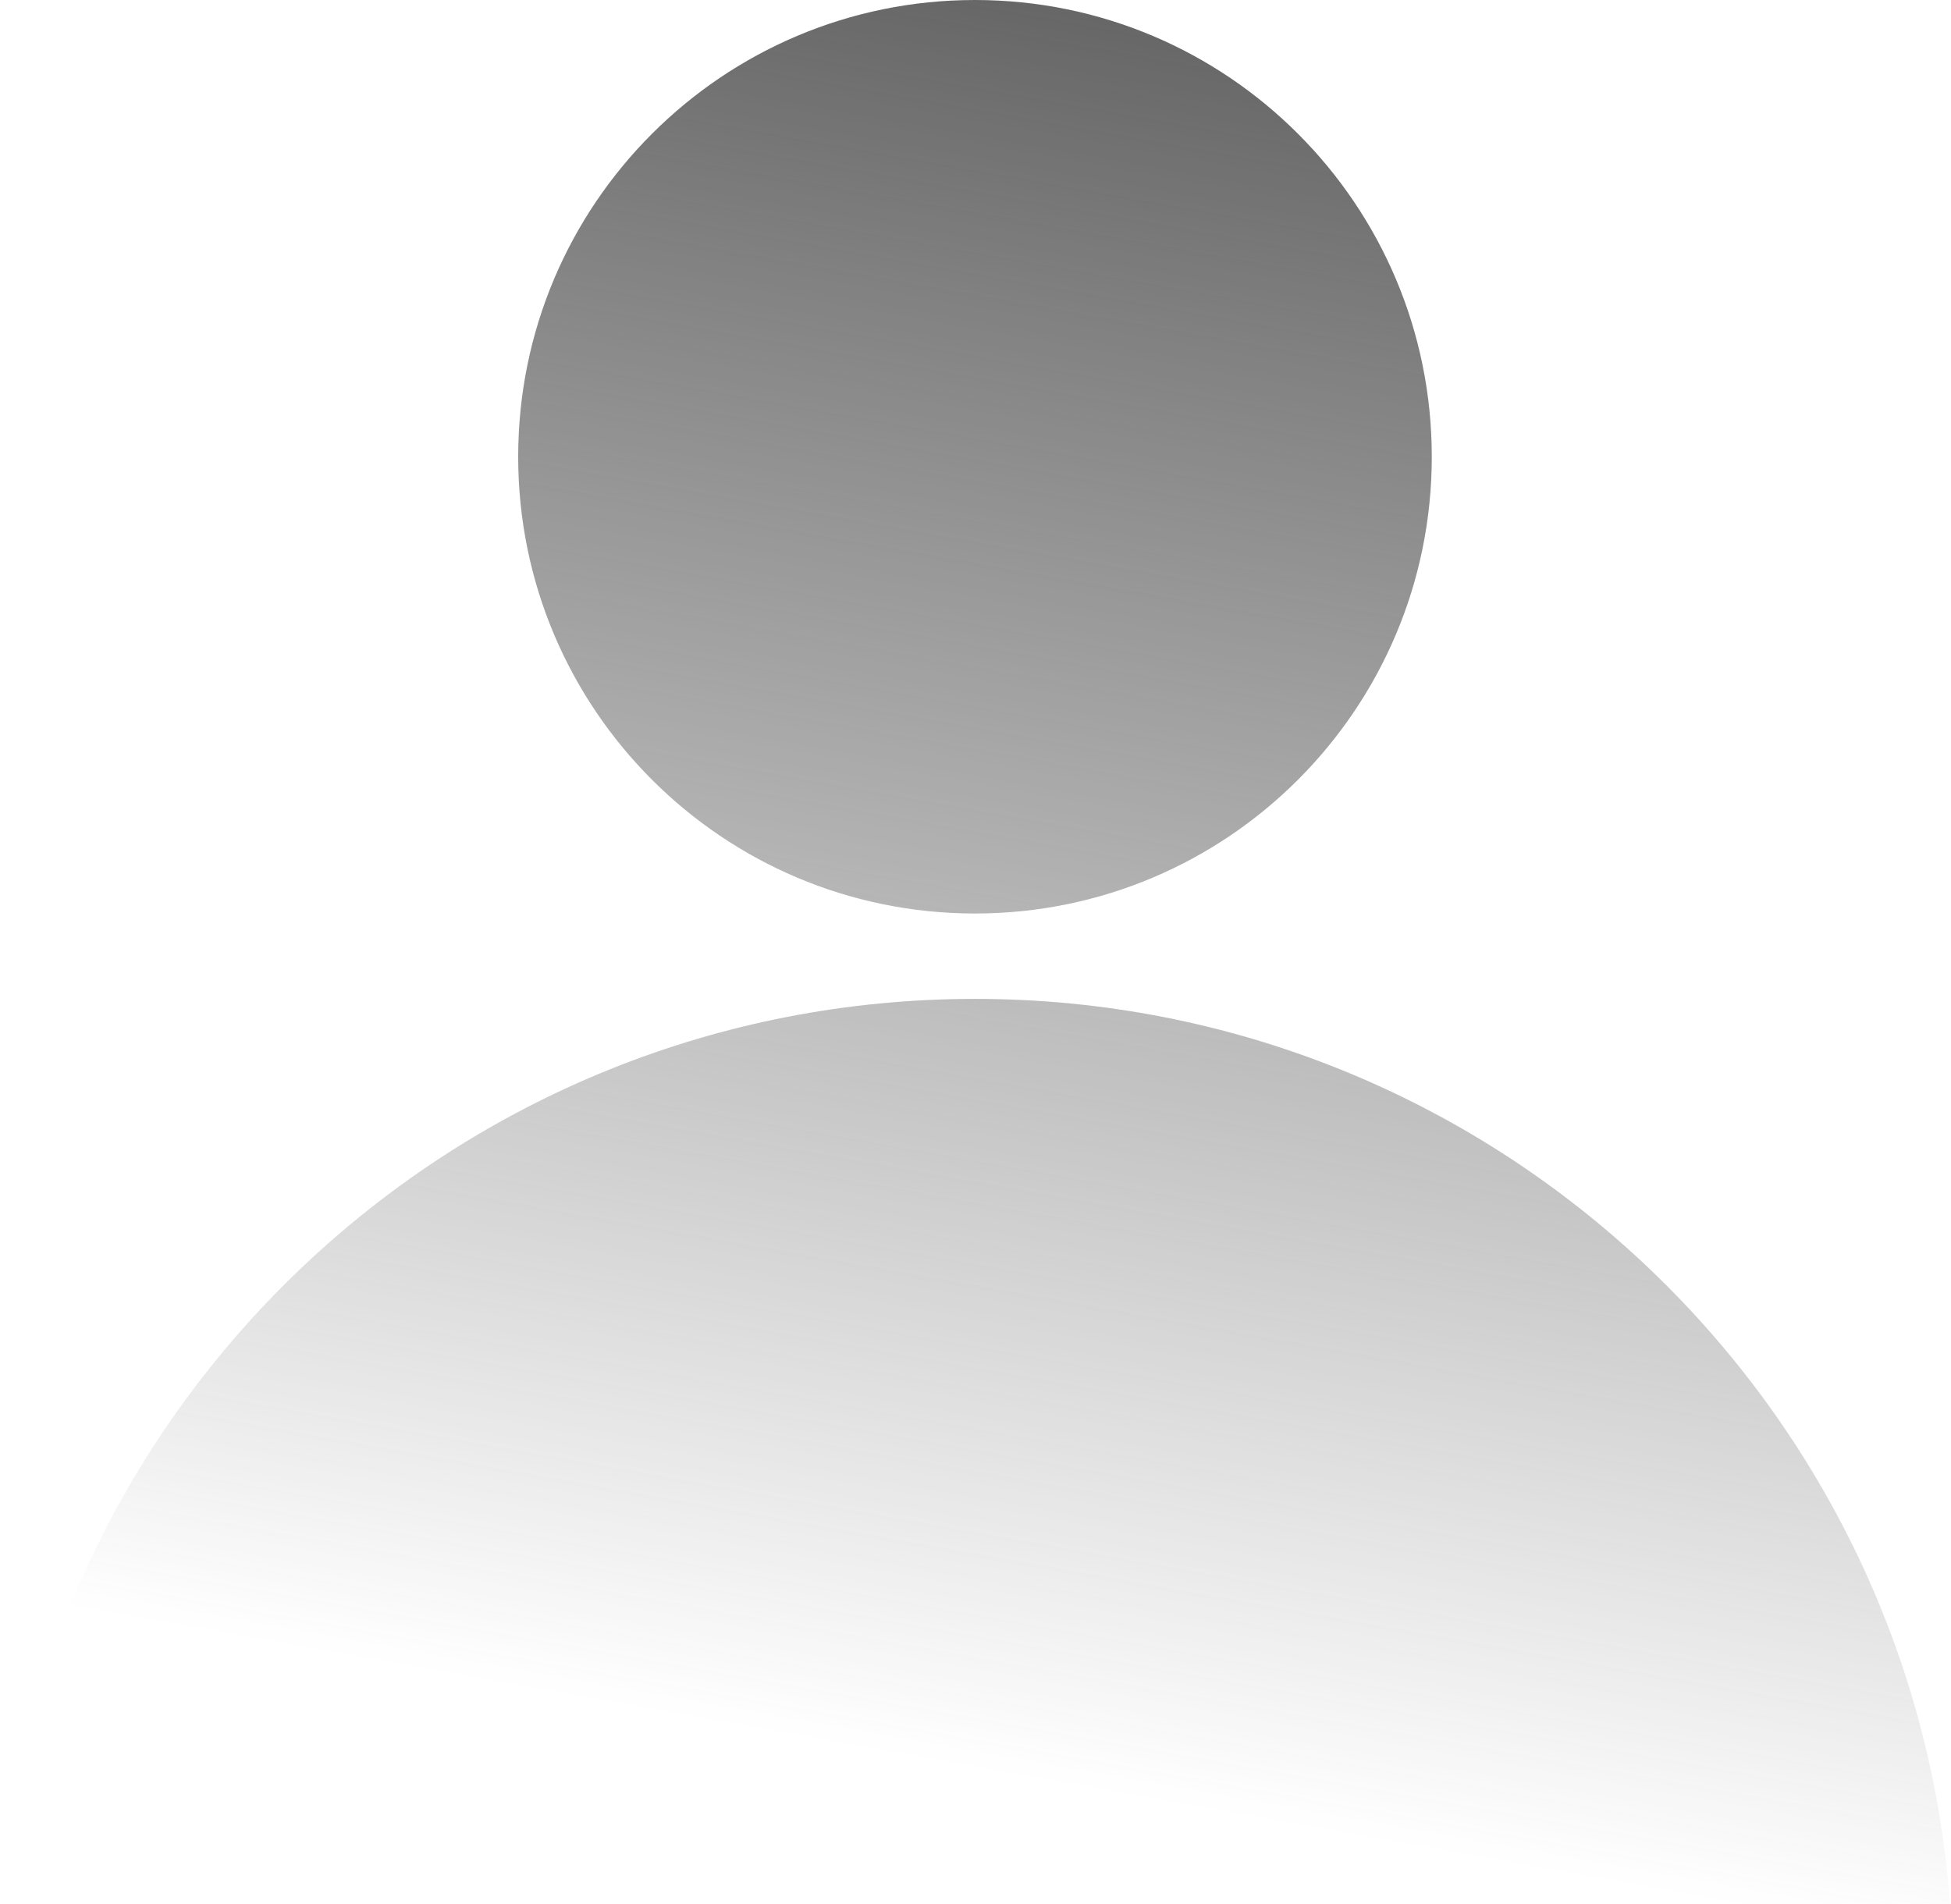 <svg width="457" height="446" viewBox="0 0 457 446" fill="none" xmlns="http://www.w3.org/2000/svg">
<path fill-rule="evenodd" clip-rule="evenodd" d="M228.379 214C287.473 214 335.379 166.094 335.379 107C335.379 47.906 287.473 0 228.379 0C169.284 0 121.379 47.906 121.379 107C121.379 166.094 169.284 214 228.379 214ZM228.379 234C349.134 234 448.059 327.466 456.757 446H0C8.698 327.466 107.623 234 228.379 234Z" fill="url(#paint0_linear_4_79)"/>
<defs>
<linearGradient id="paint0_linear_4_79" x1="305" y1="-16.5" x2="228" y2="414.5" gradientUnits="userSpaceOnUse">
<stop stop-color="#5C5C5C"/>
<stop offset="1" stop-color="#5C5C5C" stop-opacity="0"/>
</linearGradient>
</defs>
</svg>
